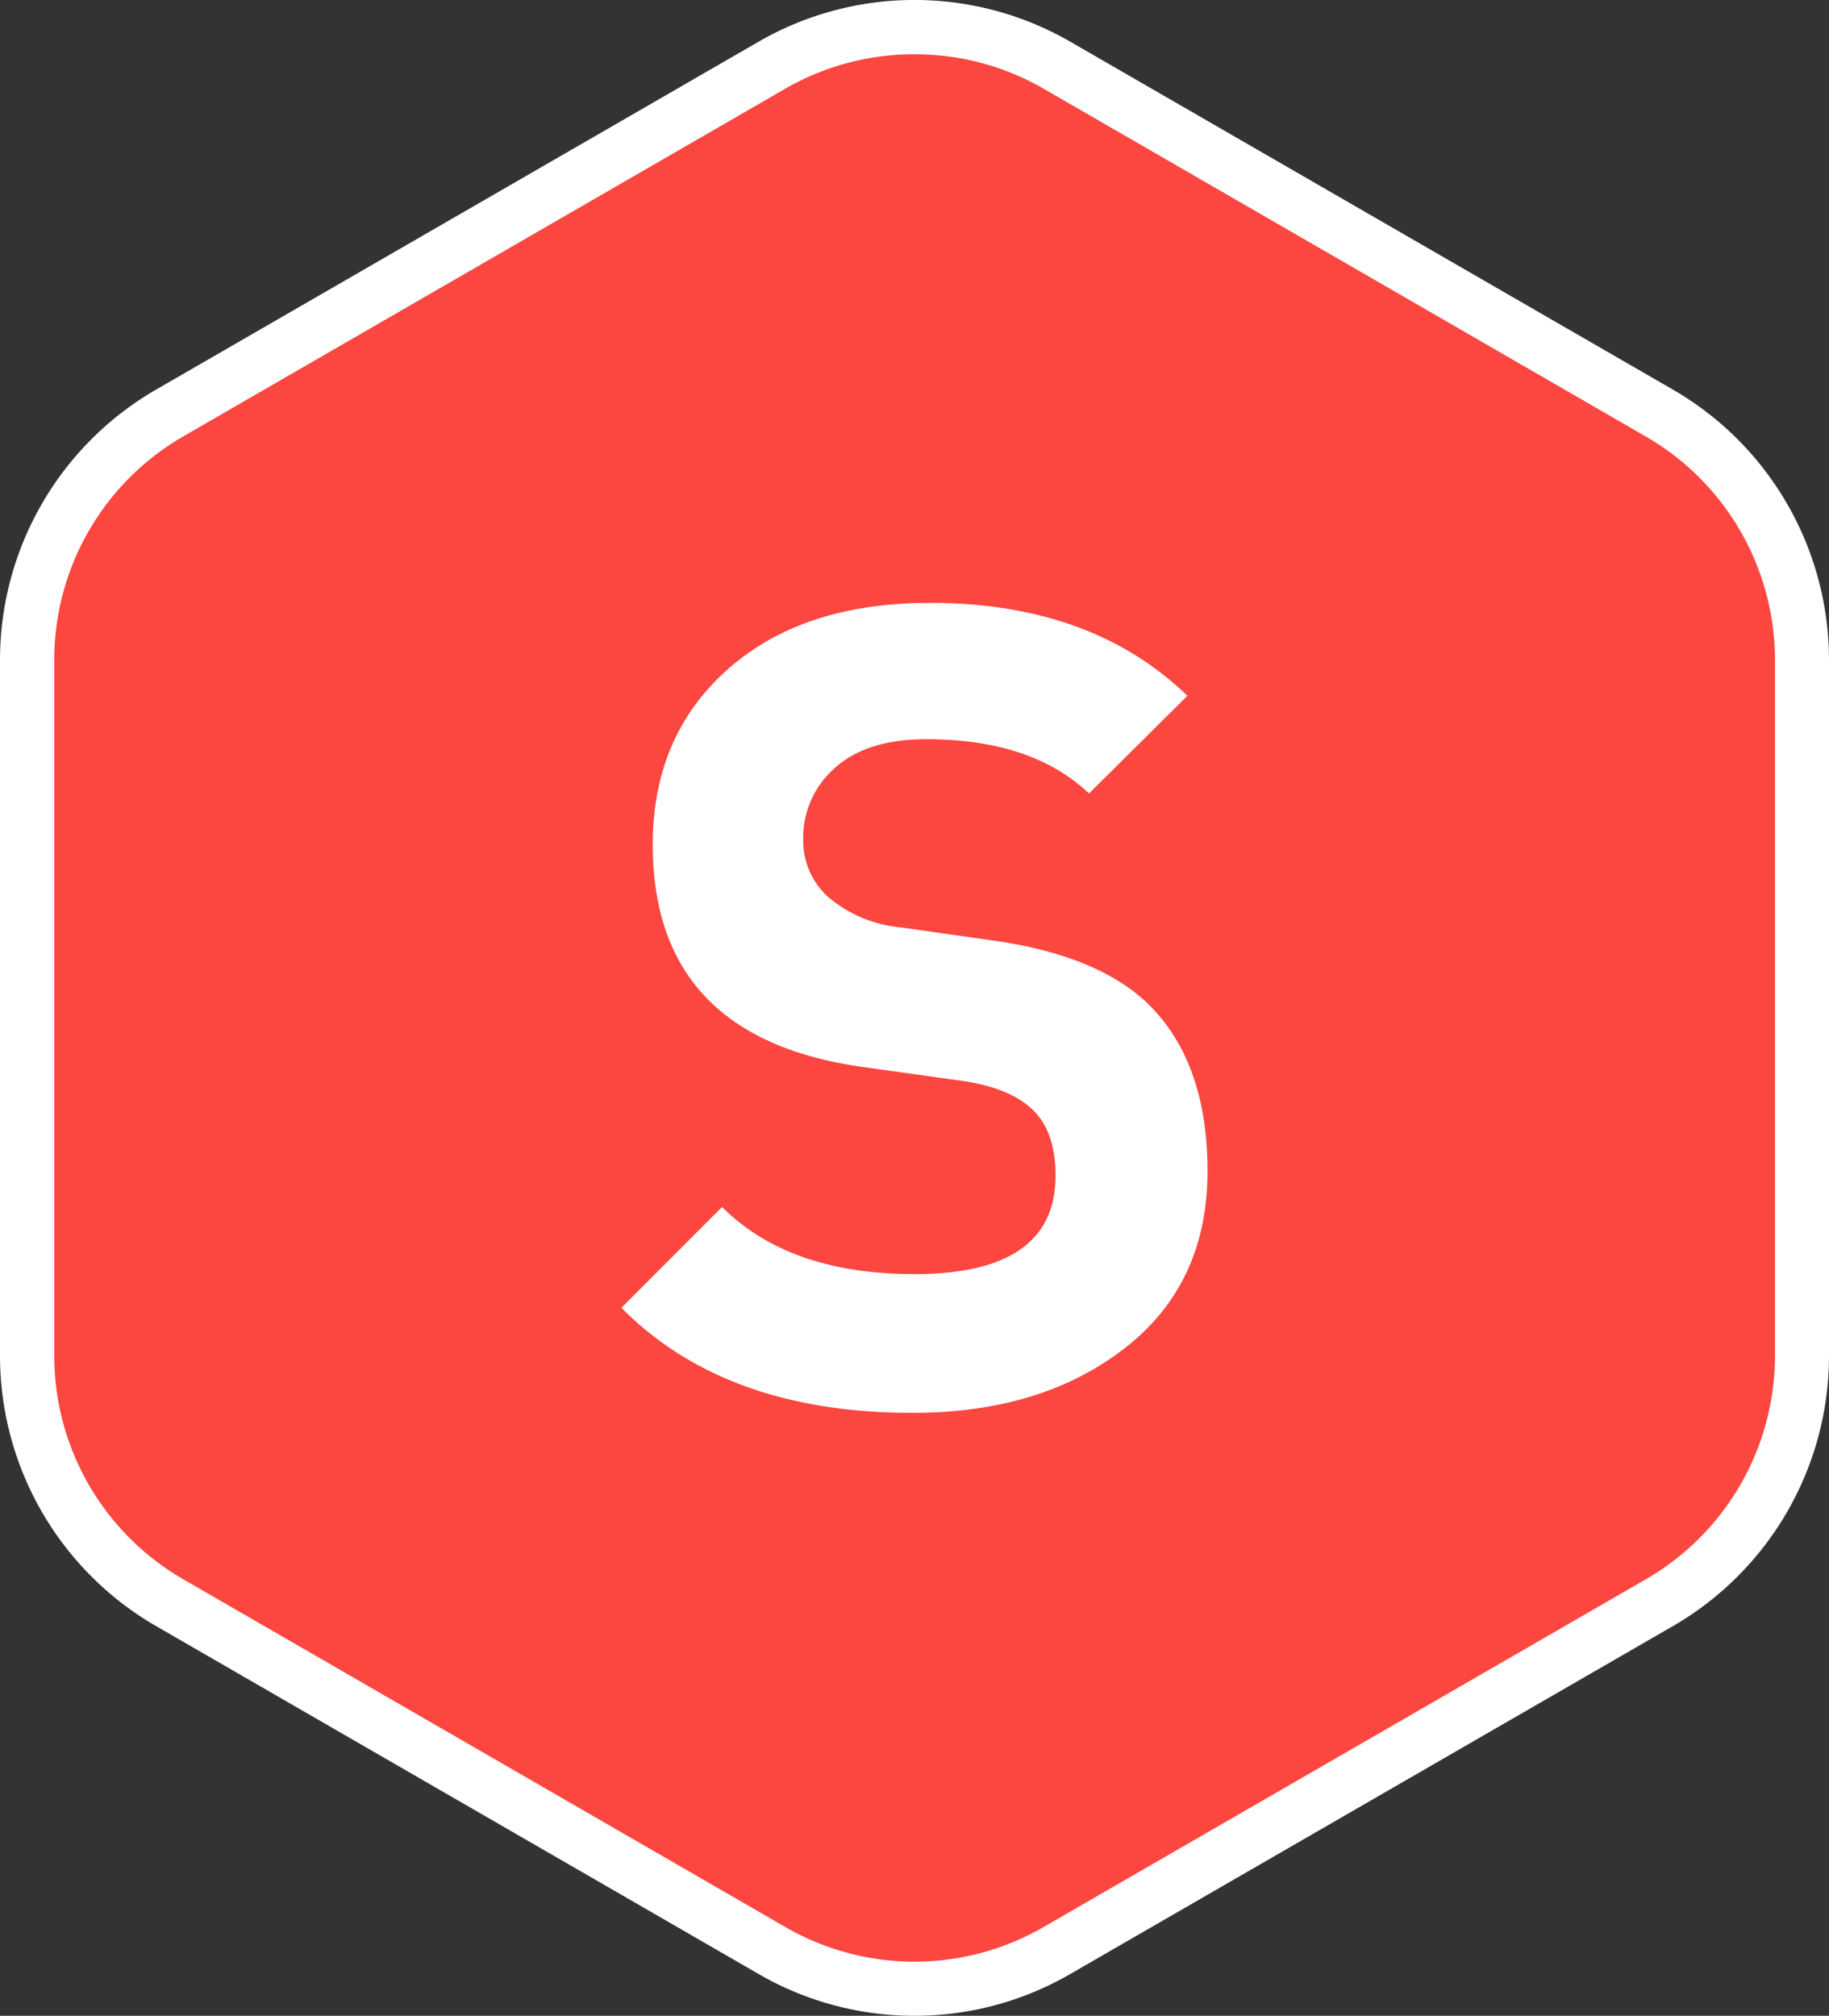 <svg xmlns="http://www.w3.org/2000/svg" viewBox="0 0 168.51 185.68" id="sb-logo-mark" alt="Sullivan Logo Bug - Navigation Button" role="button" aria-label="Open Navigation">
    <rect x="0" y="0" width="168.51" height="185.68" fill="#333333" stroke="none"/>
    <path fill="#fc4640" d="M71.16,179.69,15.59,147.6a26.16,26.16,0,0,1-13.1-22.68V60.75a26.19,26.19,0,0,1,13.1-22.68L71.16,6A26.18,26.18,0,0,1,97.35,6l55.57,32.08A26.21,26.21,0,0,1,166,60.75v64.17a26.19,26.19,0,0,1-13.1,22.68L97.35,179.69A26.18,26.18,0,0,1,71.16,179.69Z"></path>
    <path fill="white" d="M84.25,185.68a28.63,28.63,0,0,1-14.34-3.84L14.34,149.76A28.77,28.77,0,0,1,0,124.92V60.75A28.78,28.78,0,0,1,14.34,35.91L69.91,3.83a28.74,28.74,0,0,1,28.68,0l55.58,32.08a28.78,28.78,0,0,1,14.34,24.84v64.17a28.77,28.77,0,0,1-14.34,24.84L98.59,181.84A28.61,28.61,0,0,1,84.25,185.68ZM84.25,5A23.73,23.73,0,0,0,72.4,8.14L16.83,40.23A23.76,23.76,0,0,0,5,60.75v64.17a23.77,23.77,0,0,0,11.85,20.53L72.4,177.53a23.77,23.77,0,0,0,23.7,0l55.57-32.08a23.78,23.78,0,0,0,11.86-20.53V60.75a23.77,23.77,0,0,0-11.86-20.52L96.1,8.14A23.67,23.67,0,0,0,84.25,5Z"></path>
    <path fill="white" d="M111.25,107.88q0,10.41-7.67,16.34t-19.53,5.92q-17.22,0-26.8-9.68l9.28-9.28q6.18,6.18,17.72,6.18,13,0,13-9.06,0-4.12-2.17-6.14t-6.59-2.62L79.62,98.3Q60.13,95.62,60.14,77.79q0-10,6.9-16.13T85.7,55.53q14.83,0,23.7,8.56l-9.07,9q-5.25-5-15-5-5.46,0-8.39,2.63A8.53,8.53,0,0,0,74,77.28a7,7,0,0,0,2.32,5.36,12,12,0,0,0,6.64,2.78l8.66,1.23q9.38,1.35,14,5.67Q111.25,97.69,111.25,107.88Z"></path>
</svg>